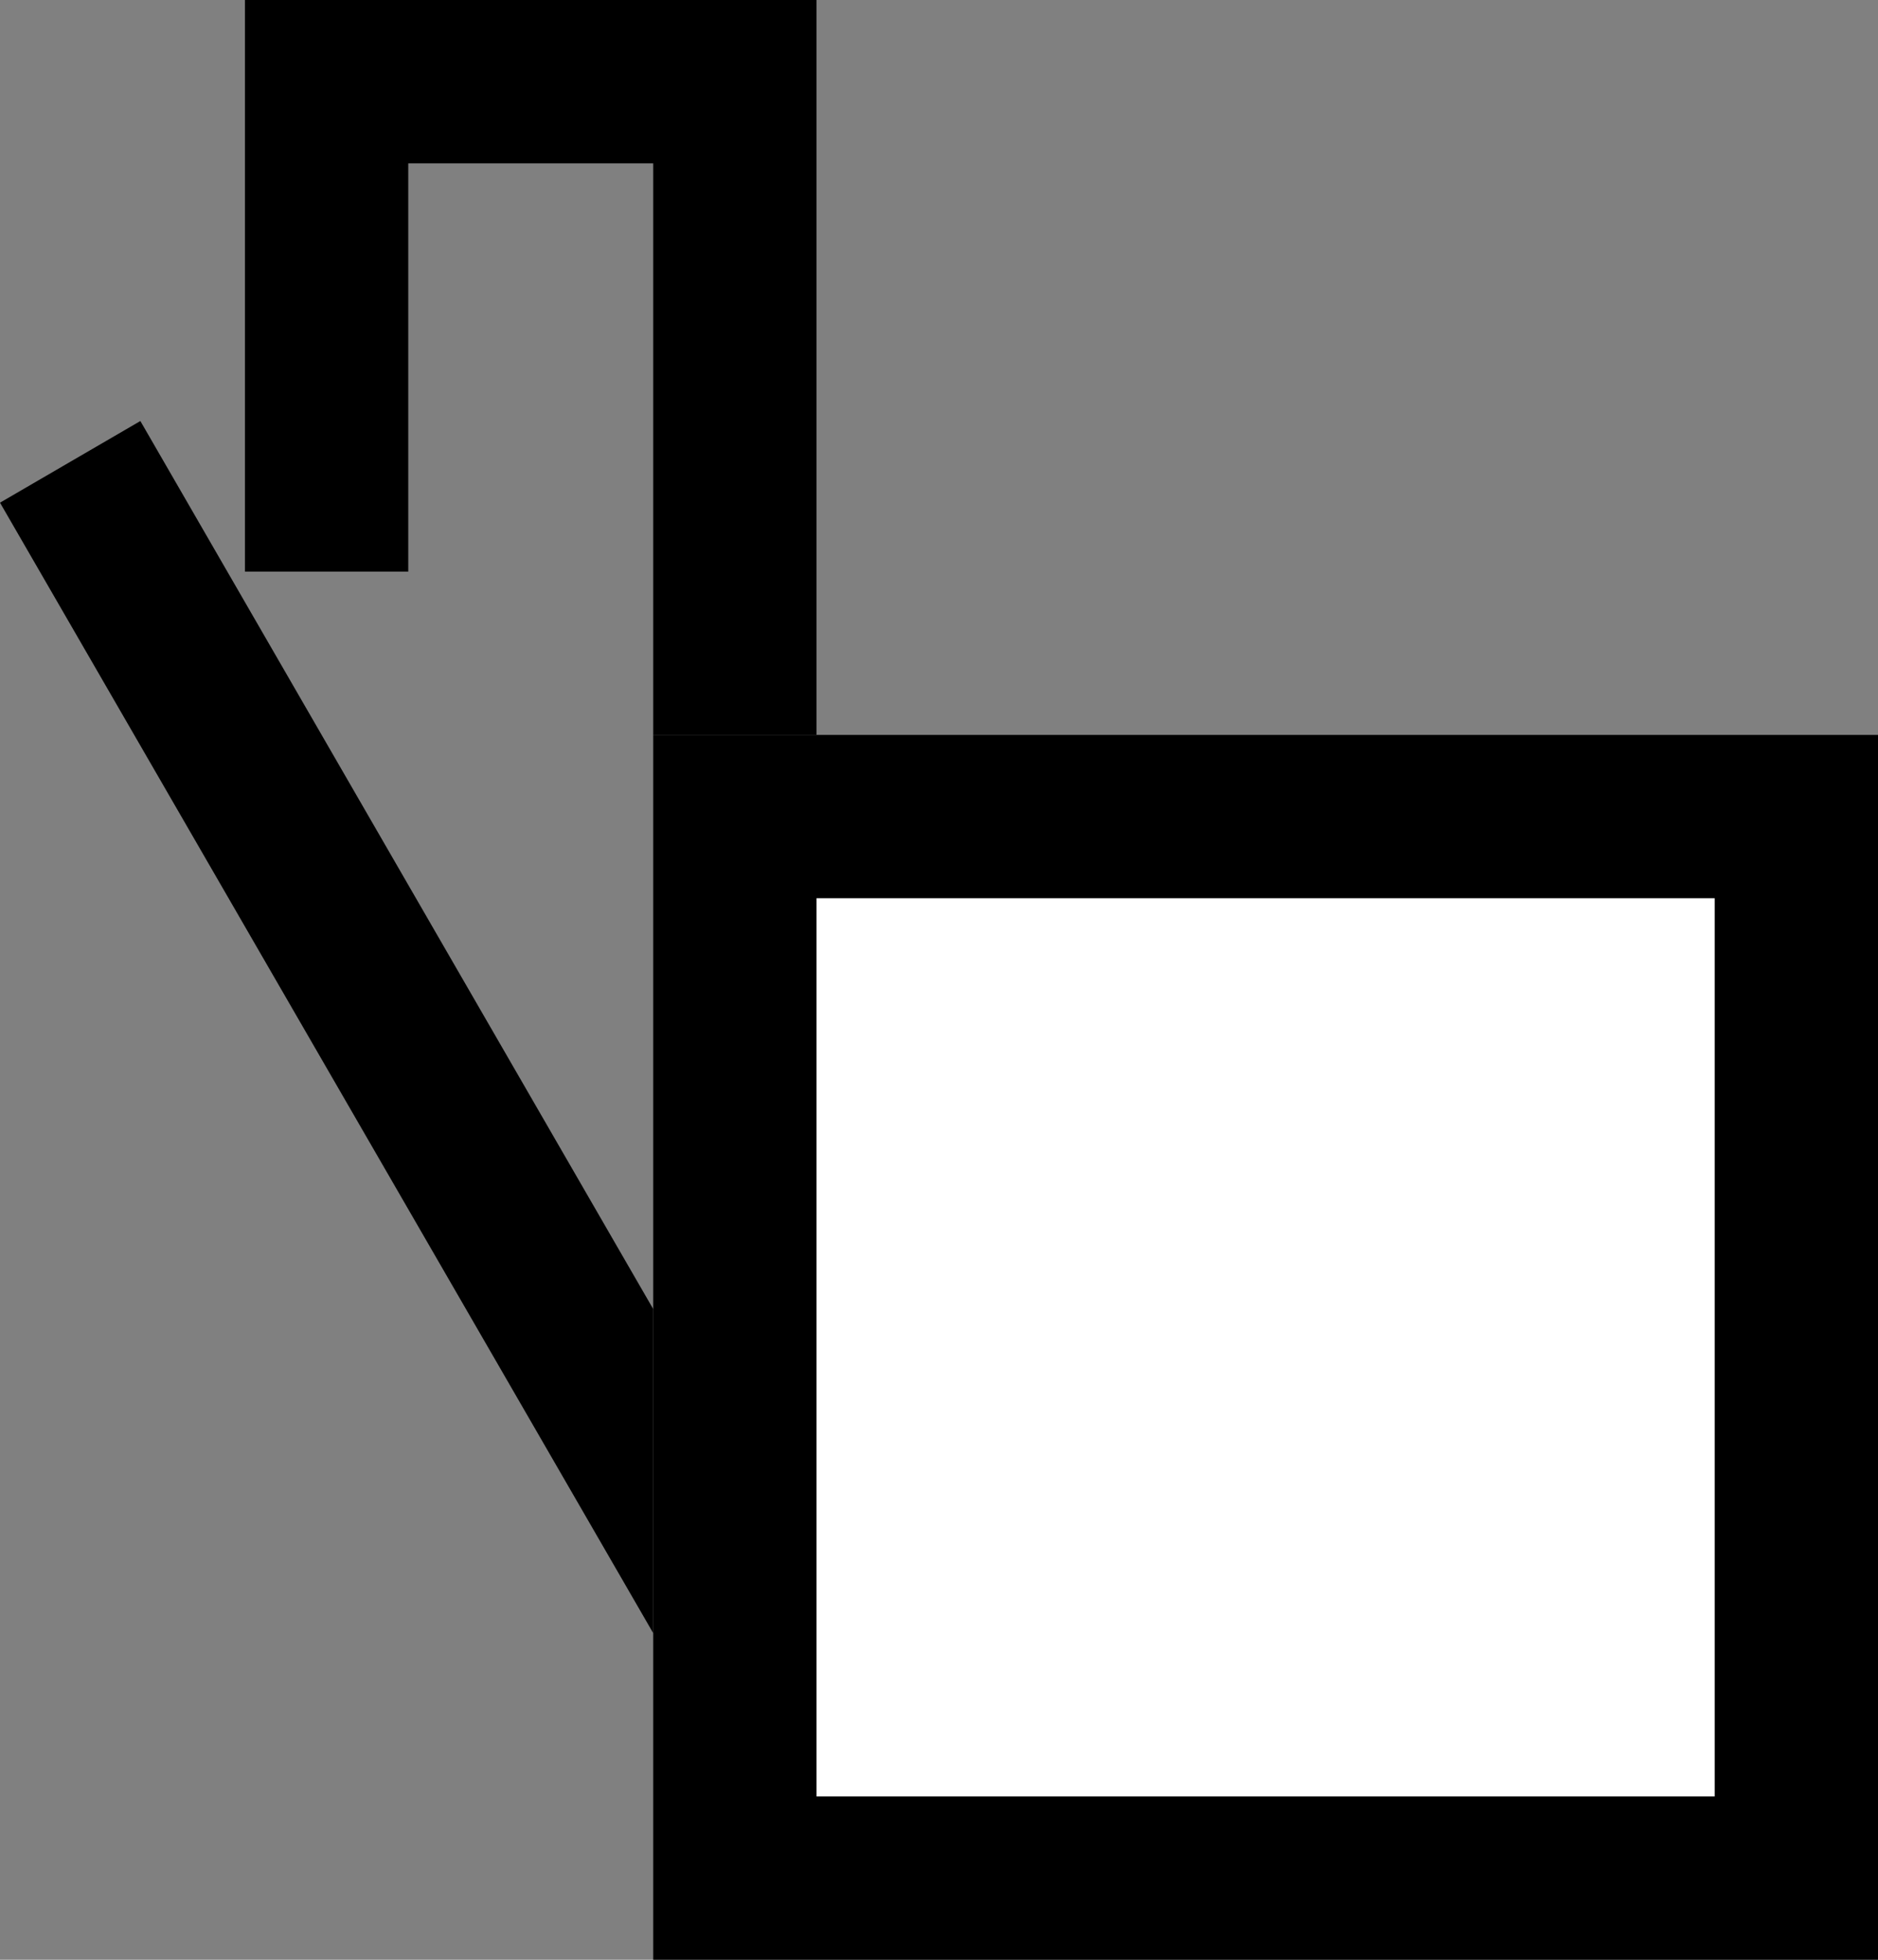 <svg xmlns="http://www.w3.org/2000/svg" width="23" height="24" version="1.0"><rect width="100%" height="100%" fill="#808080" stroke="none"/><path d="M8 9h15v15H8z"/><path fill="#fff" d="M10 11h11v11H10z"/><path d="M3 0v7h2V2h3v7h2V0H3zM1.719 5.156L0 6.156 8 20v-3.969L1.719 5.156z"/></svg>